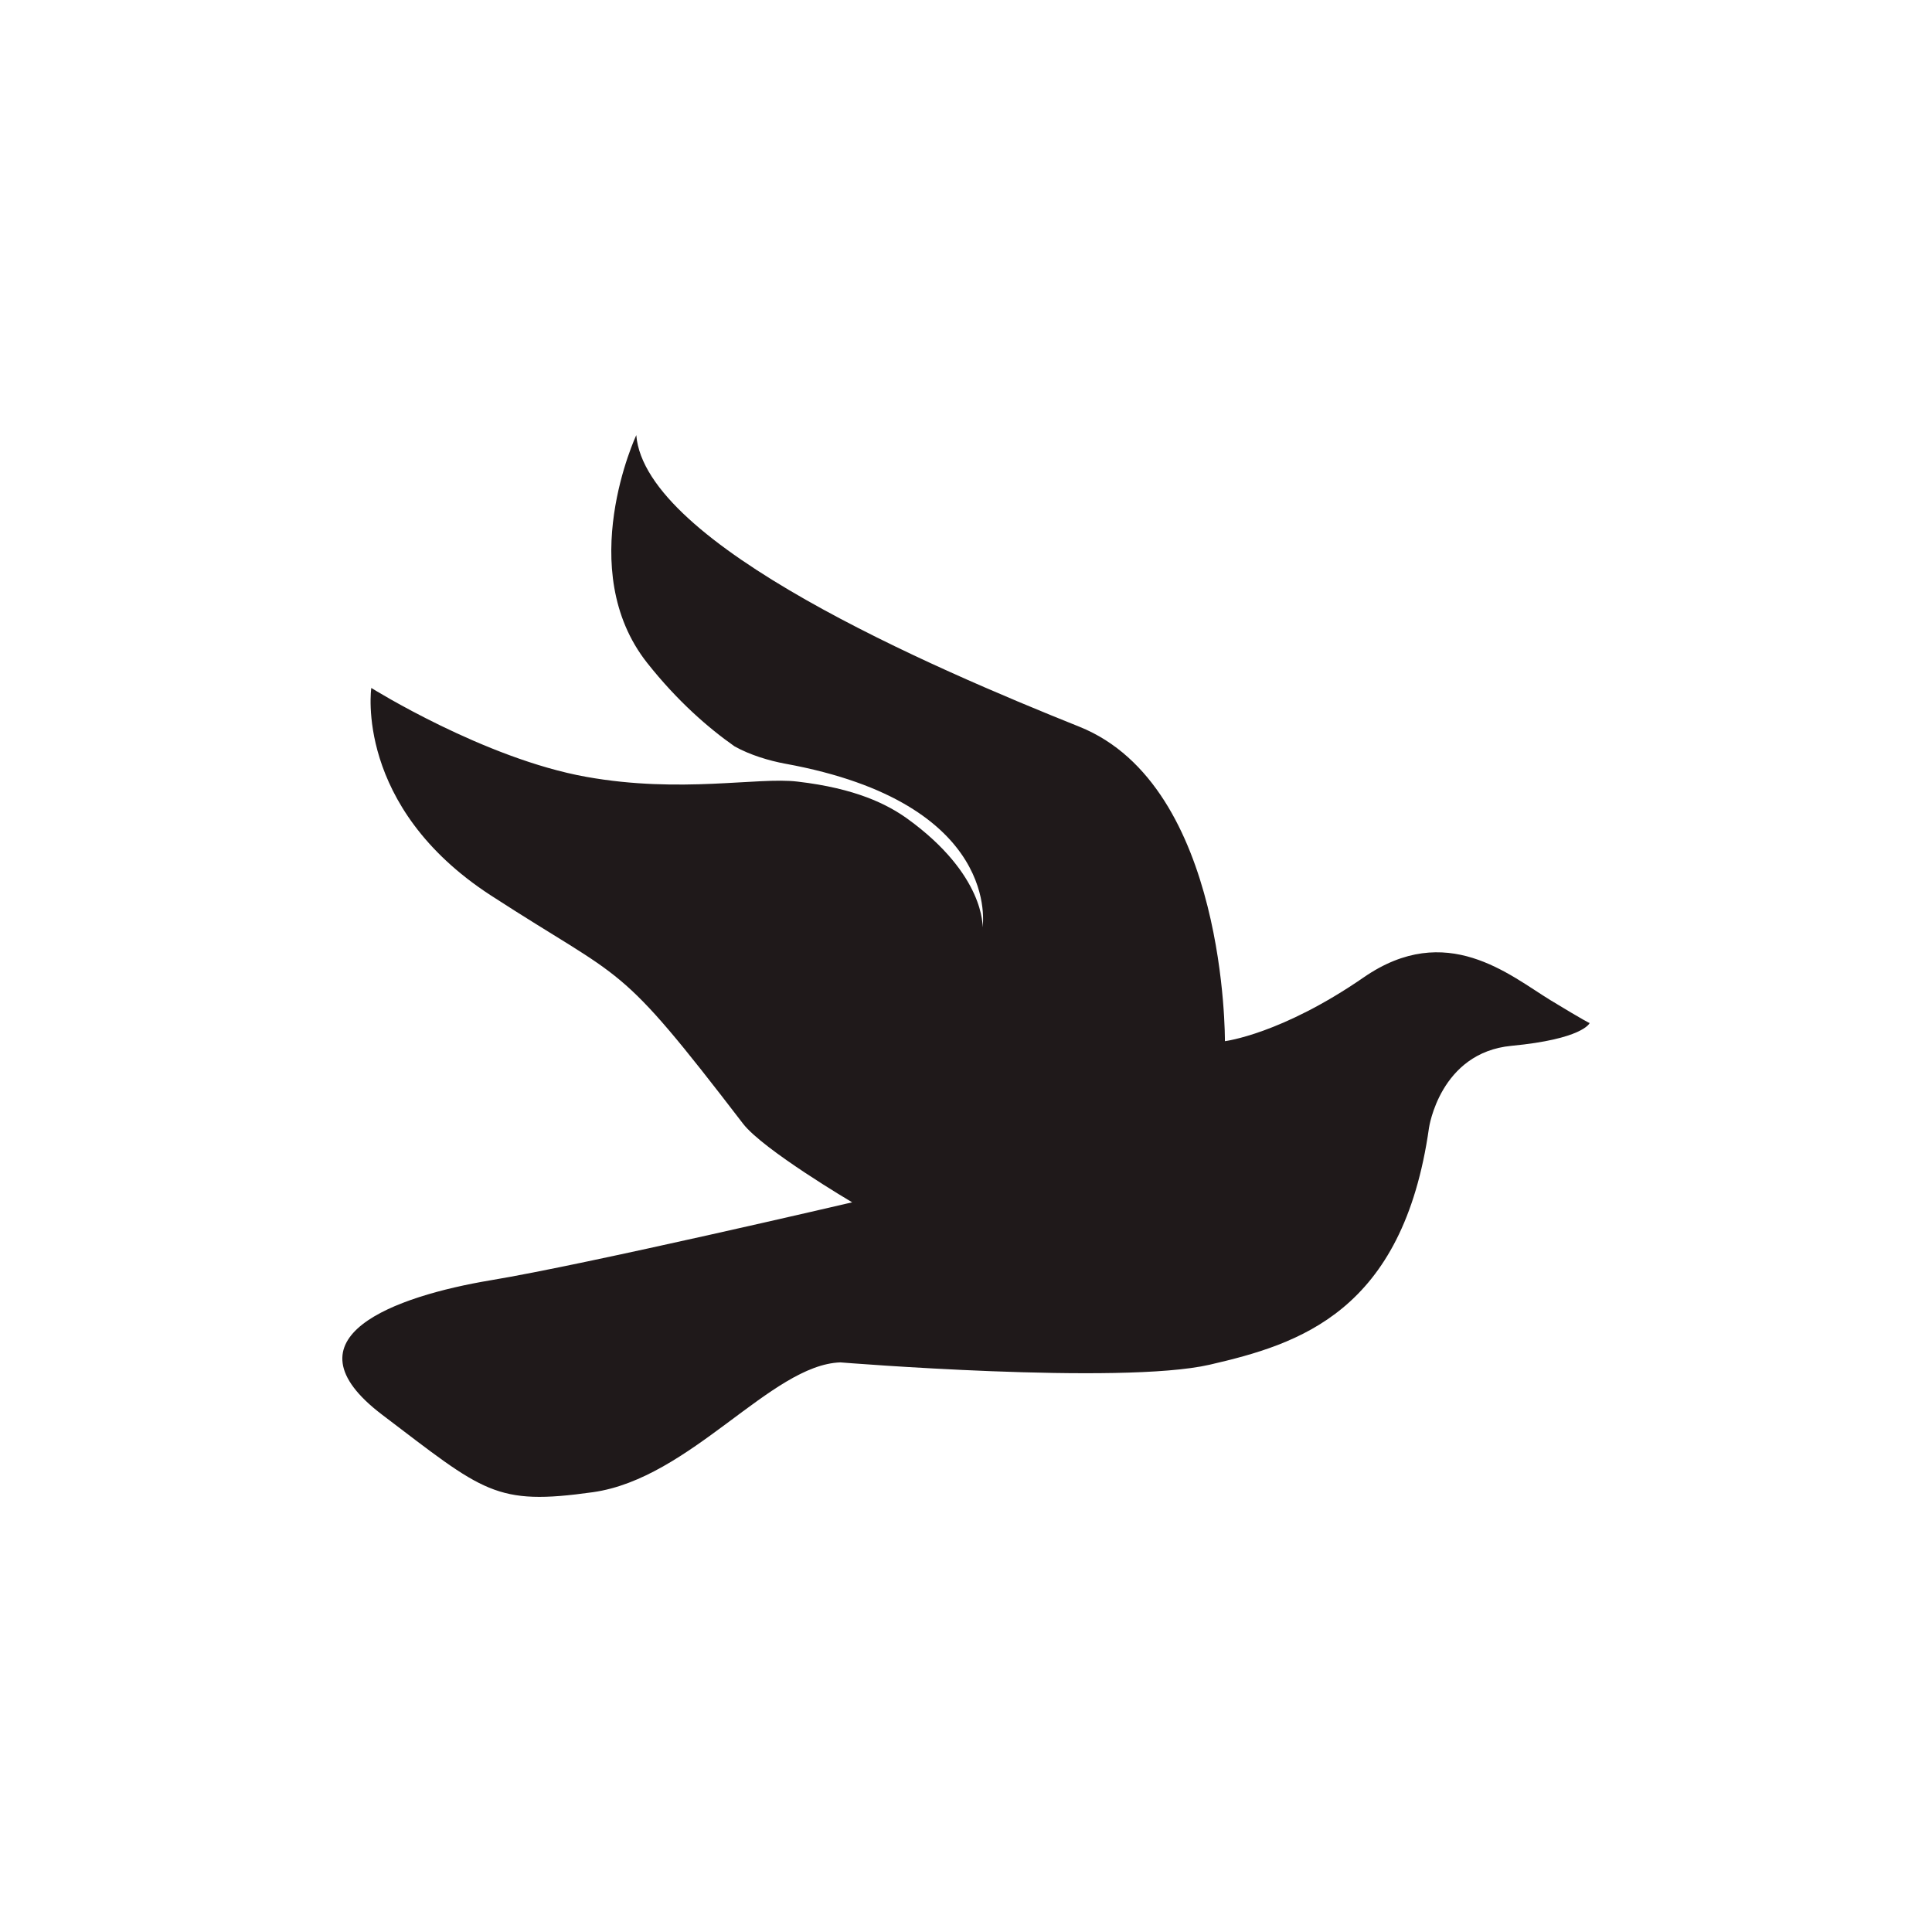 <?xml version="1.0" encoding="utf-8"?>
<!-- Generator: Adobe Illustrator 16.0.0, SVG Export Plug-In . SVG Version: 6.00 Build 0)  -->
<!DOCTYPE svg PUBLIC "-//W3C//DTD SVG 1.1//EN" "http://www.w3.org/Graphics/SVG/1.1/DTD/svg11.dtd">
<svg version="1.1" id="Layer_1" xmlns="http://www.w3.org/2000/svg" xmlns:xlink="http://www.w3.org/1999/xlink" x="0px" y="0px"
	 width="350px" height="350px" viewBox="0 0 350 350" enable-background="new 0 0 350 350" xml:space="preserve">
<path fill="#1F191A" d="M247.074,177.042c-14.948,10.328-25.171,11.576-25.171,11.576s0.386-46.232-26.364-56.965
	c-26.75-10.712-78.68-33.02-80.271-52.825c0,0-11.399,24.35,1.977,41.267c5.487,6.937,11.092,11.788,15.816,15.108
	c2.81,1.582,6.323,2.617,9.17,3.144c39.465,7.183,35.77,29.631,35.77,29.631s0.515-9.451-13.64-19.674
	c-3.608-2.583-9.3-5.48-19.884-6.71c-7.202-0.875-21.061,2.214-38.254-0.858c-18.496-3.304-38.96-16.107-38.96-16.107
	s-3.144,21.464,21.639,37.571c24.804,16.09,22.605,11.256,45.705,41.364c3.628,4.723,19.77,14.247,19.77,14.247
	s-48.153,11.256-65.474,14.119c-17.31,2.897-38.149,10.329-19.671,24.364c18.497,14.033,20.463,16.51,38.167,14.033
	c17.706-2.48,32.267-23.098,44.844-23.518c0,0,50.778,4.124,66.902,0.42c16.127-3.724,35.006-9.502,39.73-42.908
	c0,0,1.968-13.633,14.948-14.862c12.769-1.213,14.122-4.024,14.159-4.128c-0.055,0-0.738-0.28-7.082-4.127
	C273.438,176.639,262.022,166.73,247.074,177.042z"/>
</svg>
